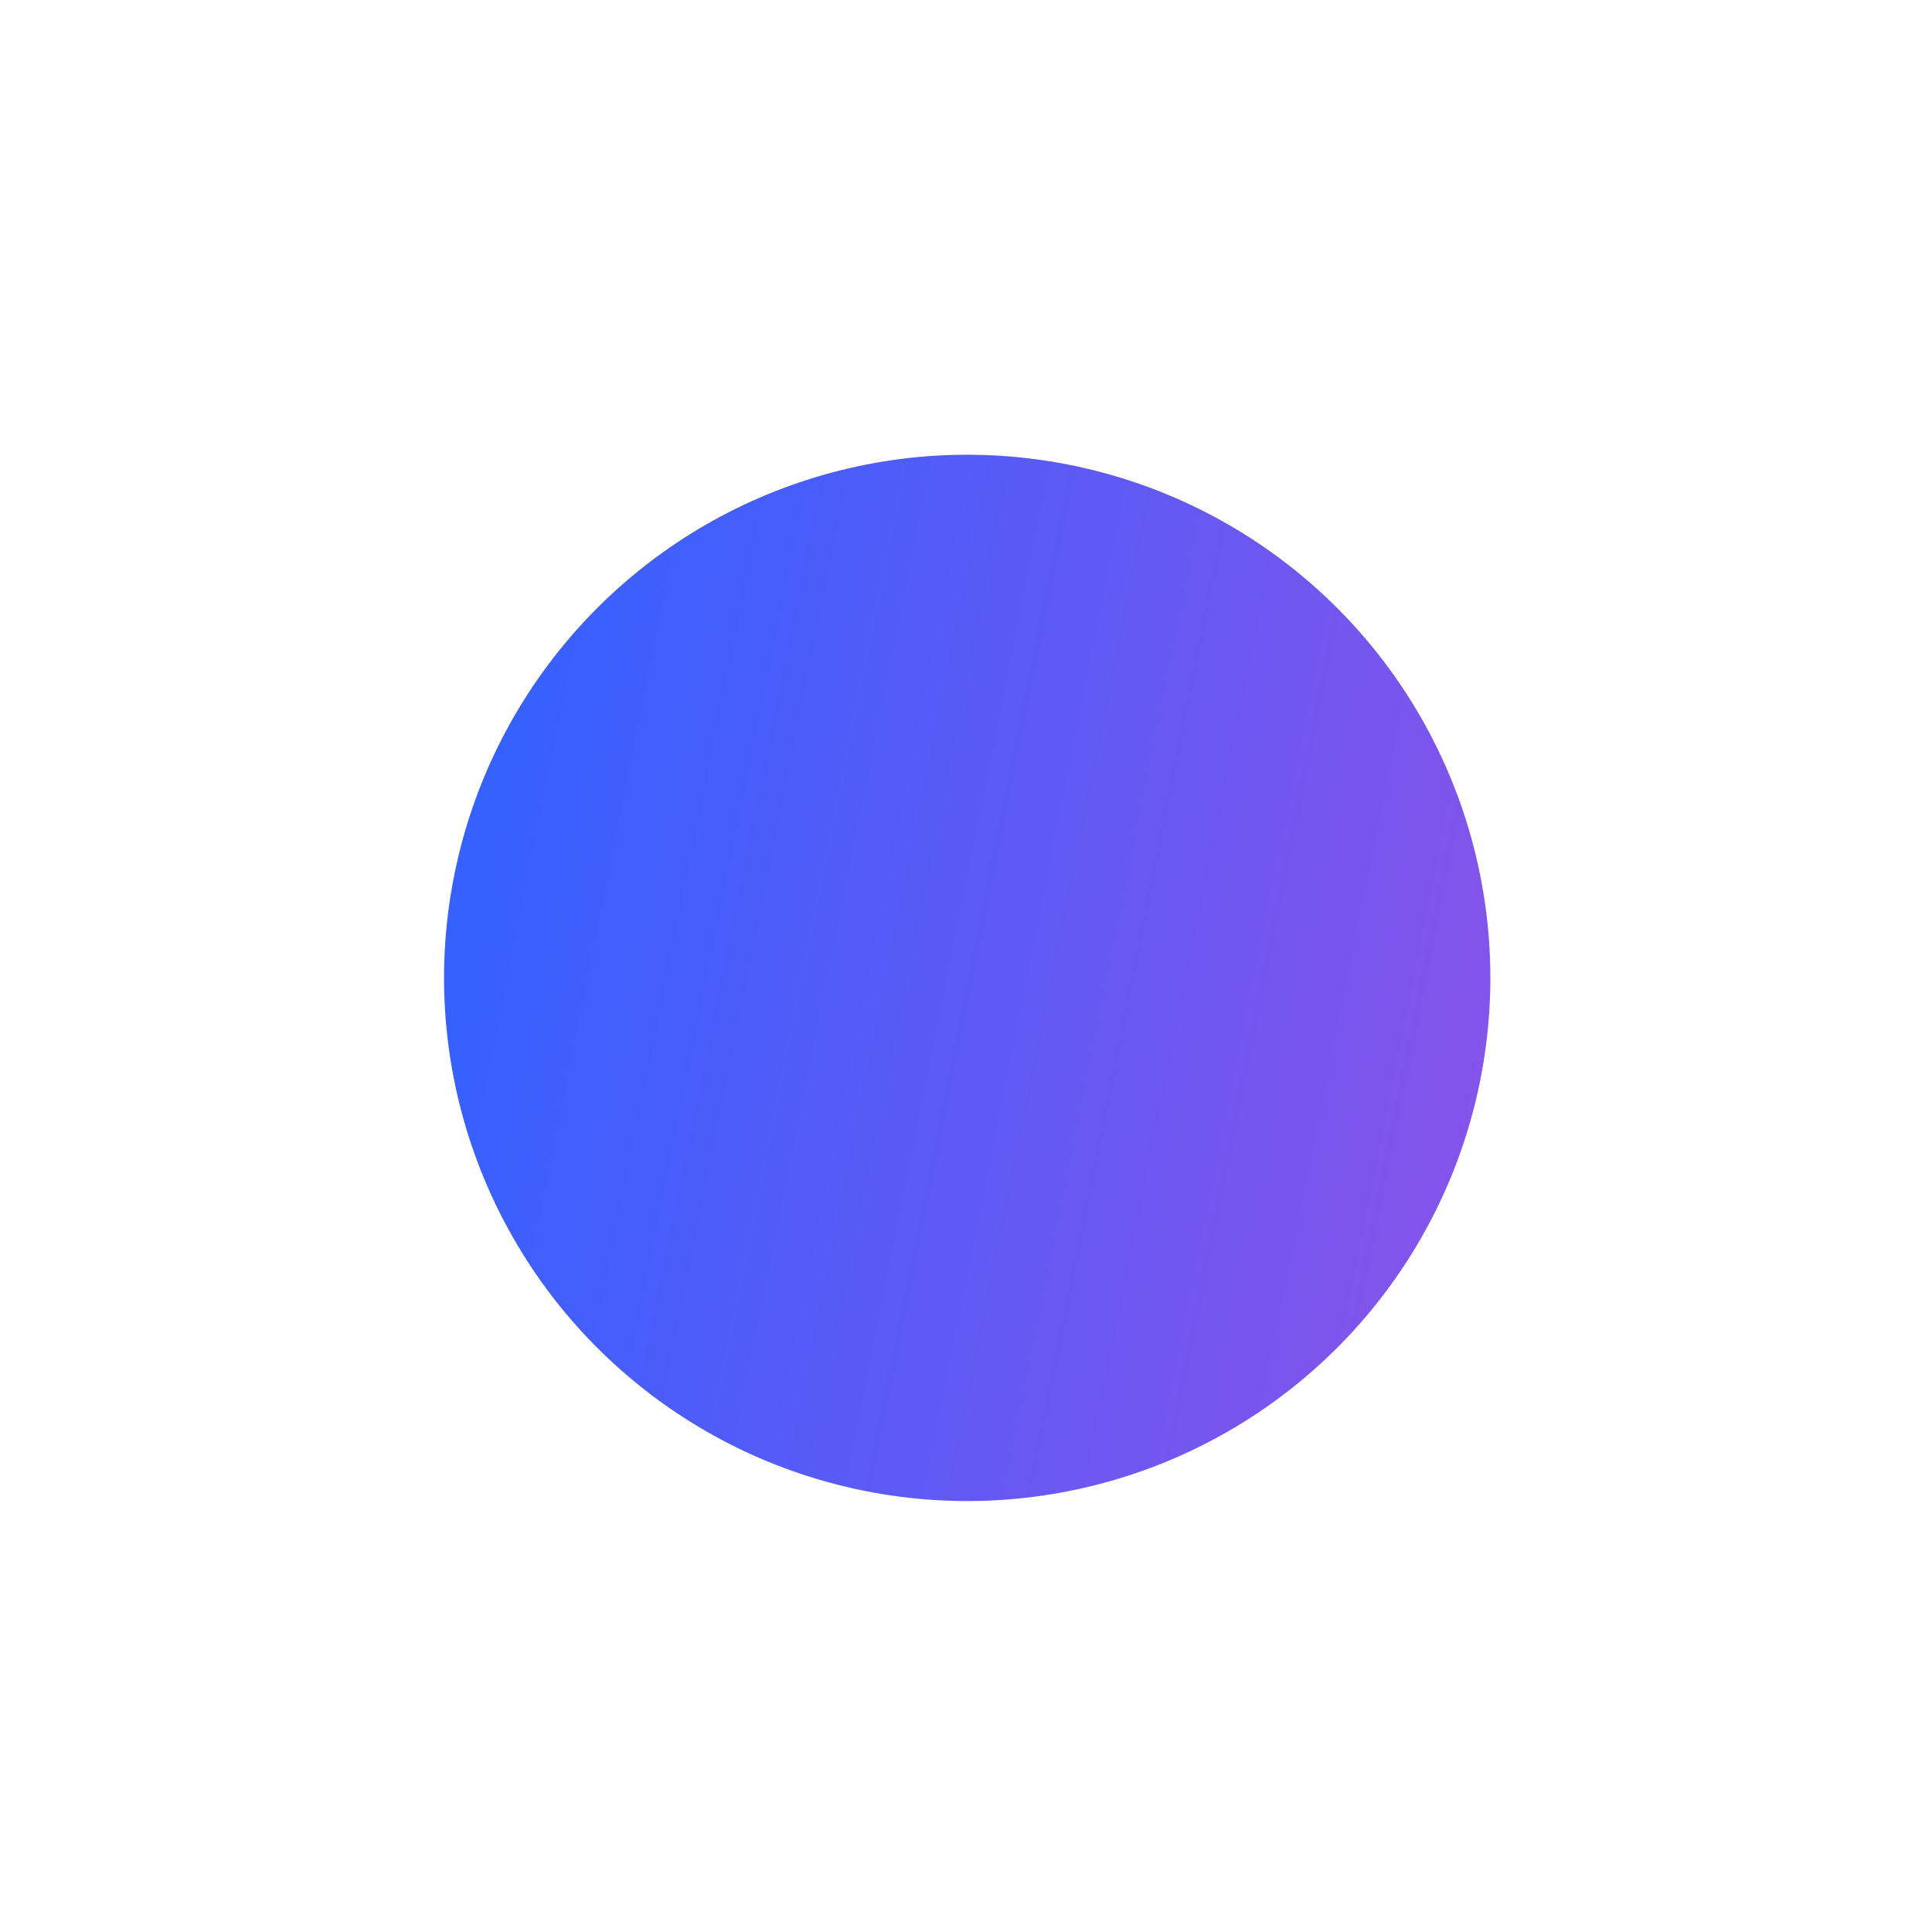 <svg width="32" height="32" viewBox="0 0 32 32" fill="none" xmlns="http://www.w3.org/2000/svg">
<g filter="url(#filter0_f_1662_7843)">
<circle cx="16.02" cy="16.197" r="8.665" transform="rotate(-168.682 16.02 16.197)" fill="url(#paint0_linear_1662_7843)"/>
</g>
<defs>
<filter id="filter0_f_1662_7843" x="0.352" y="0.53" width="31.336" height="31.334" filterUnits="userSpaceOnUse" color-interpolation-filters="sRGB">
<feFlood flood-opacity="0" result="BackgroundImageFix"/>
<feBlend mode="normal" in="SourceGraphic" in2="BackgroundImageFix" result="shape"/>
<feGaussianBlur stdDeviation="3.5" result="effect1_foregroundBlur_1662_7843"/>
</filter>
<linearGradient id="paint0_linear_1662_7843" x1="7.355" y1="16.197" x2="24.686" y2="16.197" gradientUnits="userSpaceOnUse">
<stop stop-color="#8454EB"/>
<stop offset="1" stop-color="#3461FF"/>
</linearGradient>
</defs>
</svg>

